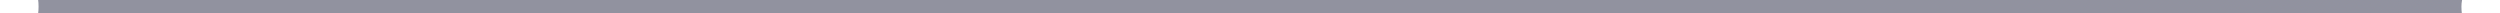 <svg xmlns="http://www.w3.org/2000/svg" xmlns:xlink="http://www.w3.org/1999/xlink" fill="none" version="1.1" width="188" height="1" viewBox="0 0 188 1"><g><path d="M3.88,1Q3.64,3.9,0.5,3.9Q-2.9,3.9,-2.9,0.5Q-2.9,-2.9,0.5,-2.9Q3.64,-2.9,3.88,0L184.133,0Q184.282,-1.09,185.096,-1.904Q186.092,-2.9,187.5,-2.9Q188.908,-2.9,189.904,-1.904Q190.9,-0.908,190.9,0.5Q190.9,1.908,189.904,2.904Q188.908,3.9,187.5,3.9Q184.36,3.9,184.12,1L3.88,1ZM0.5,-1.9Q2.9,-1.9,2.9,0.5Q2.9,2.9,0.5,2.9Q-1.9,2.9,-1.9,0.5Q-1.9,-1.9,0.5,-1.9ZM187.5,-1.9Q189.9,-1.9,189.9,0.5Q189.9,2.9,187.5,2.9Q185.1,2.9,185.1,0.5Q185.1,-0.494,185.803,-1.197Q186.506,-1.9,187.5,-1.9Z" fill-rule="evenodd" fill="#91929F" fill-opacity="1"/></g></svg>